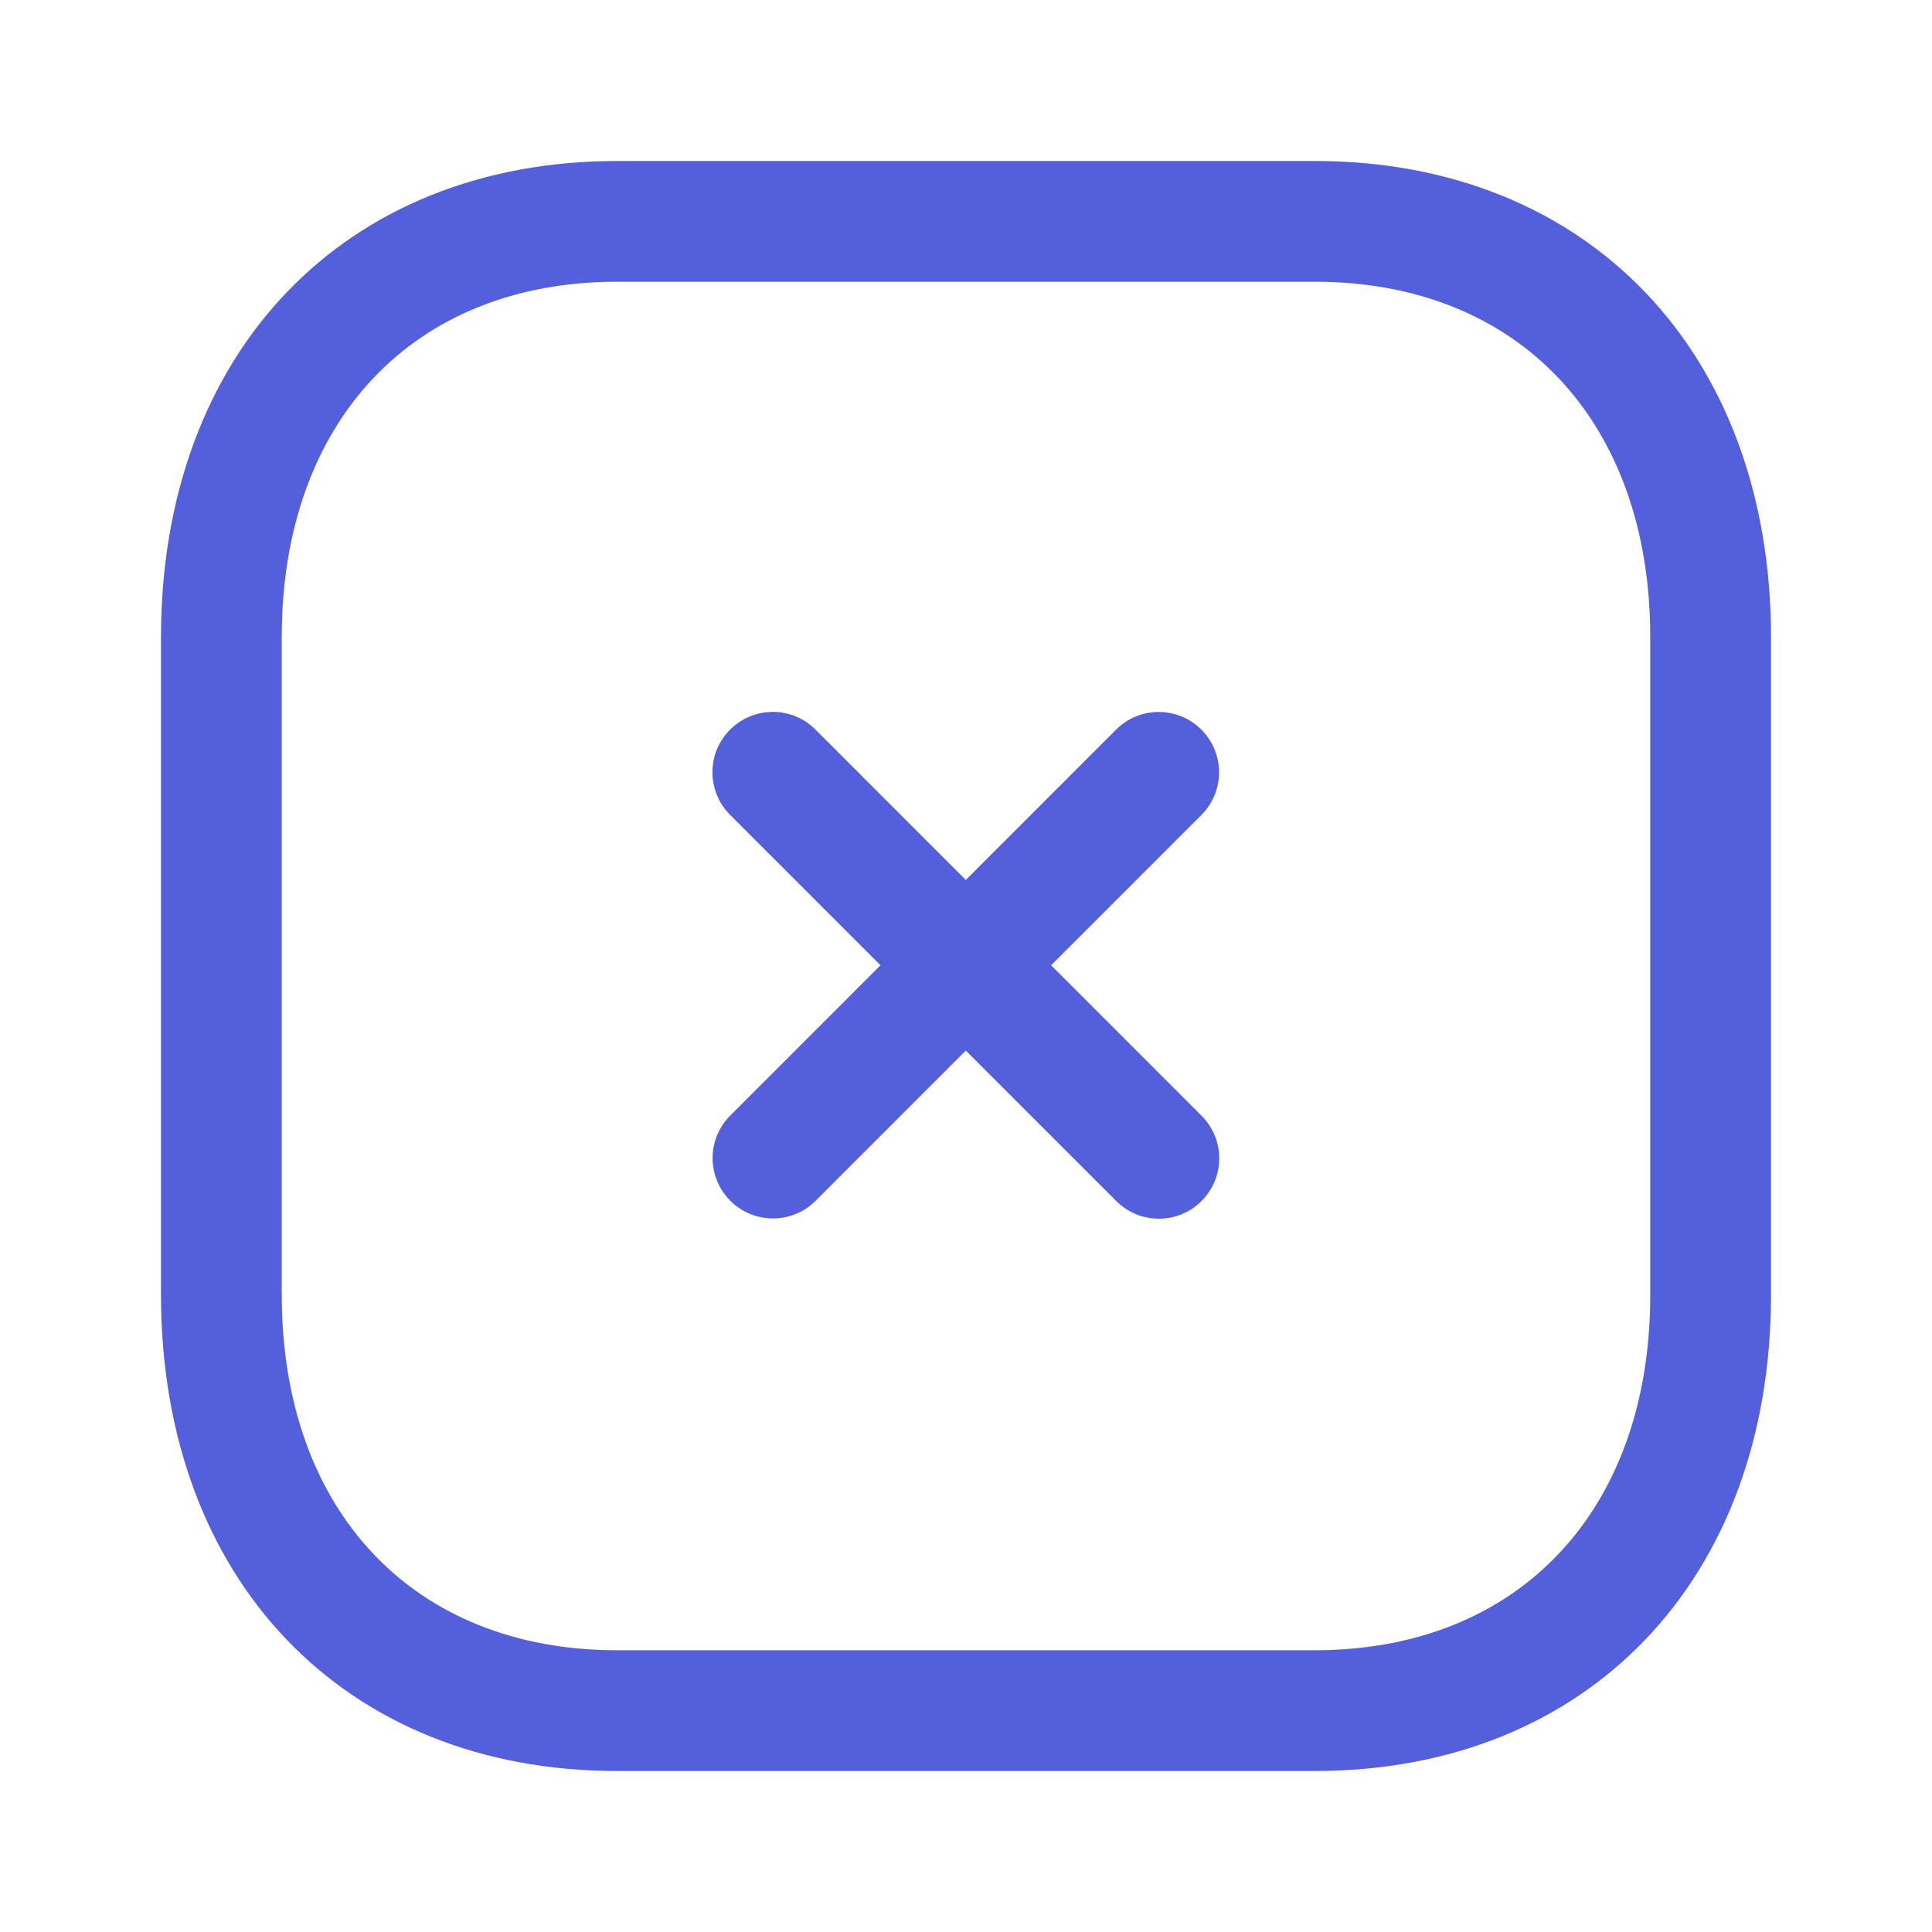 <svg width="24" height="24" viewBox="0 0 24 24" fill="none" xmlns="http://www.w3.org/2000/svg">
<path fill-rule="evenodd" clip-rule="evenodd" d="M9.602 15.136C9.41 15.136 9.218 15.063 9.072 14.916C8.779 14.623 8.779 14.149 9.072 13.857L13.864 9.064C14.157 8.771 14.631 8.771 14.924 9.064C15.217 9.357 15.217 9.831 14.924 10.124L10.132 14.916C9.986 15.063 9.794 15.136 9.602 15.136Z" fill="#545FDB"/>
<path fill-rule="evenodd" clip-rule="evenodd" d="M14.396 15.139C14.204 15.139 14.012 15.066 13.866 14.919L9.07 10.123C8.777 9.83 8.777 9.356 9.07 9.063C9.364 8.77 9.838 8.77 10.13 9.063L14.926 13.86C15.219 14.152 15.219 14.627 14.926 14.919C14.78 15.066 14.587 15.139 14.396 15.139Z" fill="#545FDB"/>
<path fill-rule="evenodd" clip-rule="evenodd" d="M7.665 3.5C5.135 3.5 3.5 5.233 3.5 7.916V16.084C3.5 18.767 5.135 20.5 7.665 20.5H16.333C18.864 20.5 20.5 18.767 20.5 16.084V7.916C20.5 5.233 18.864 3.5 16.334 3.5H7.665ZM16.333 22H7.665C4.276 22 2 19.622 2 16.084V7.916C2 4.378 4.276 2 7.665 2H16.334C19.723 2 22 4.378 22 7.916V16.084C22 19.622 19.723 22 16.333 22Z" fill="#545FDB"/>
</svg>
